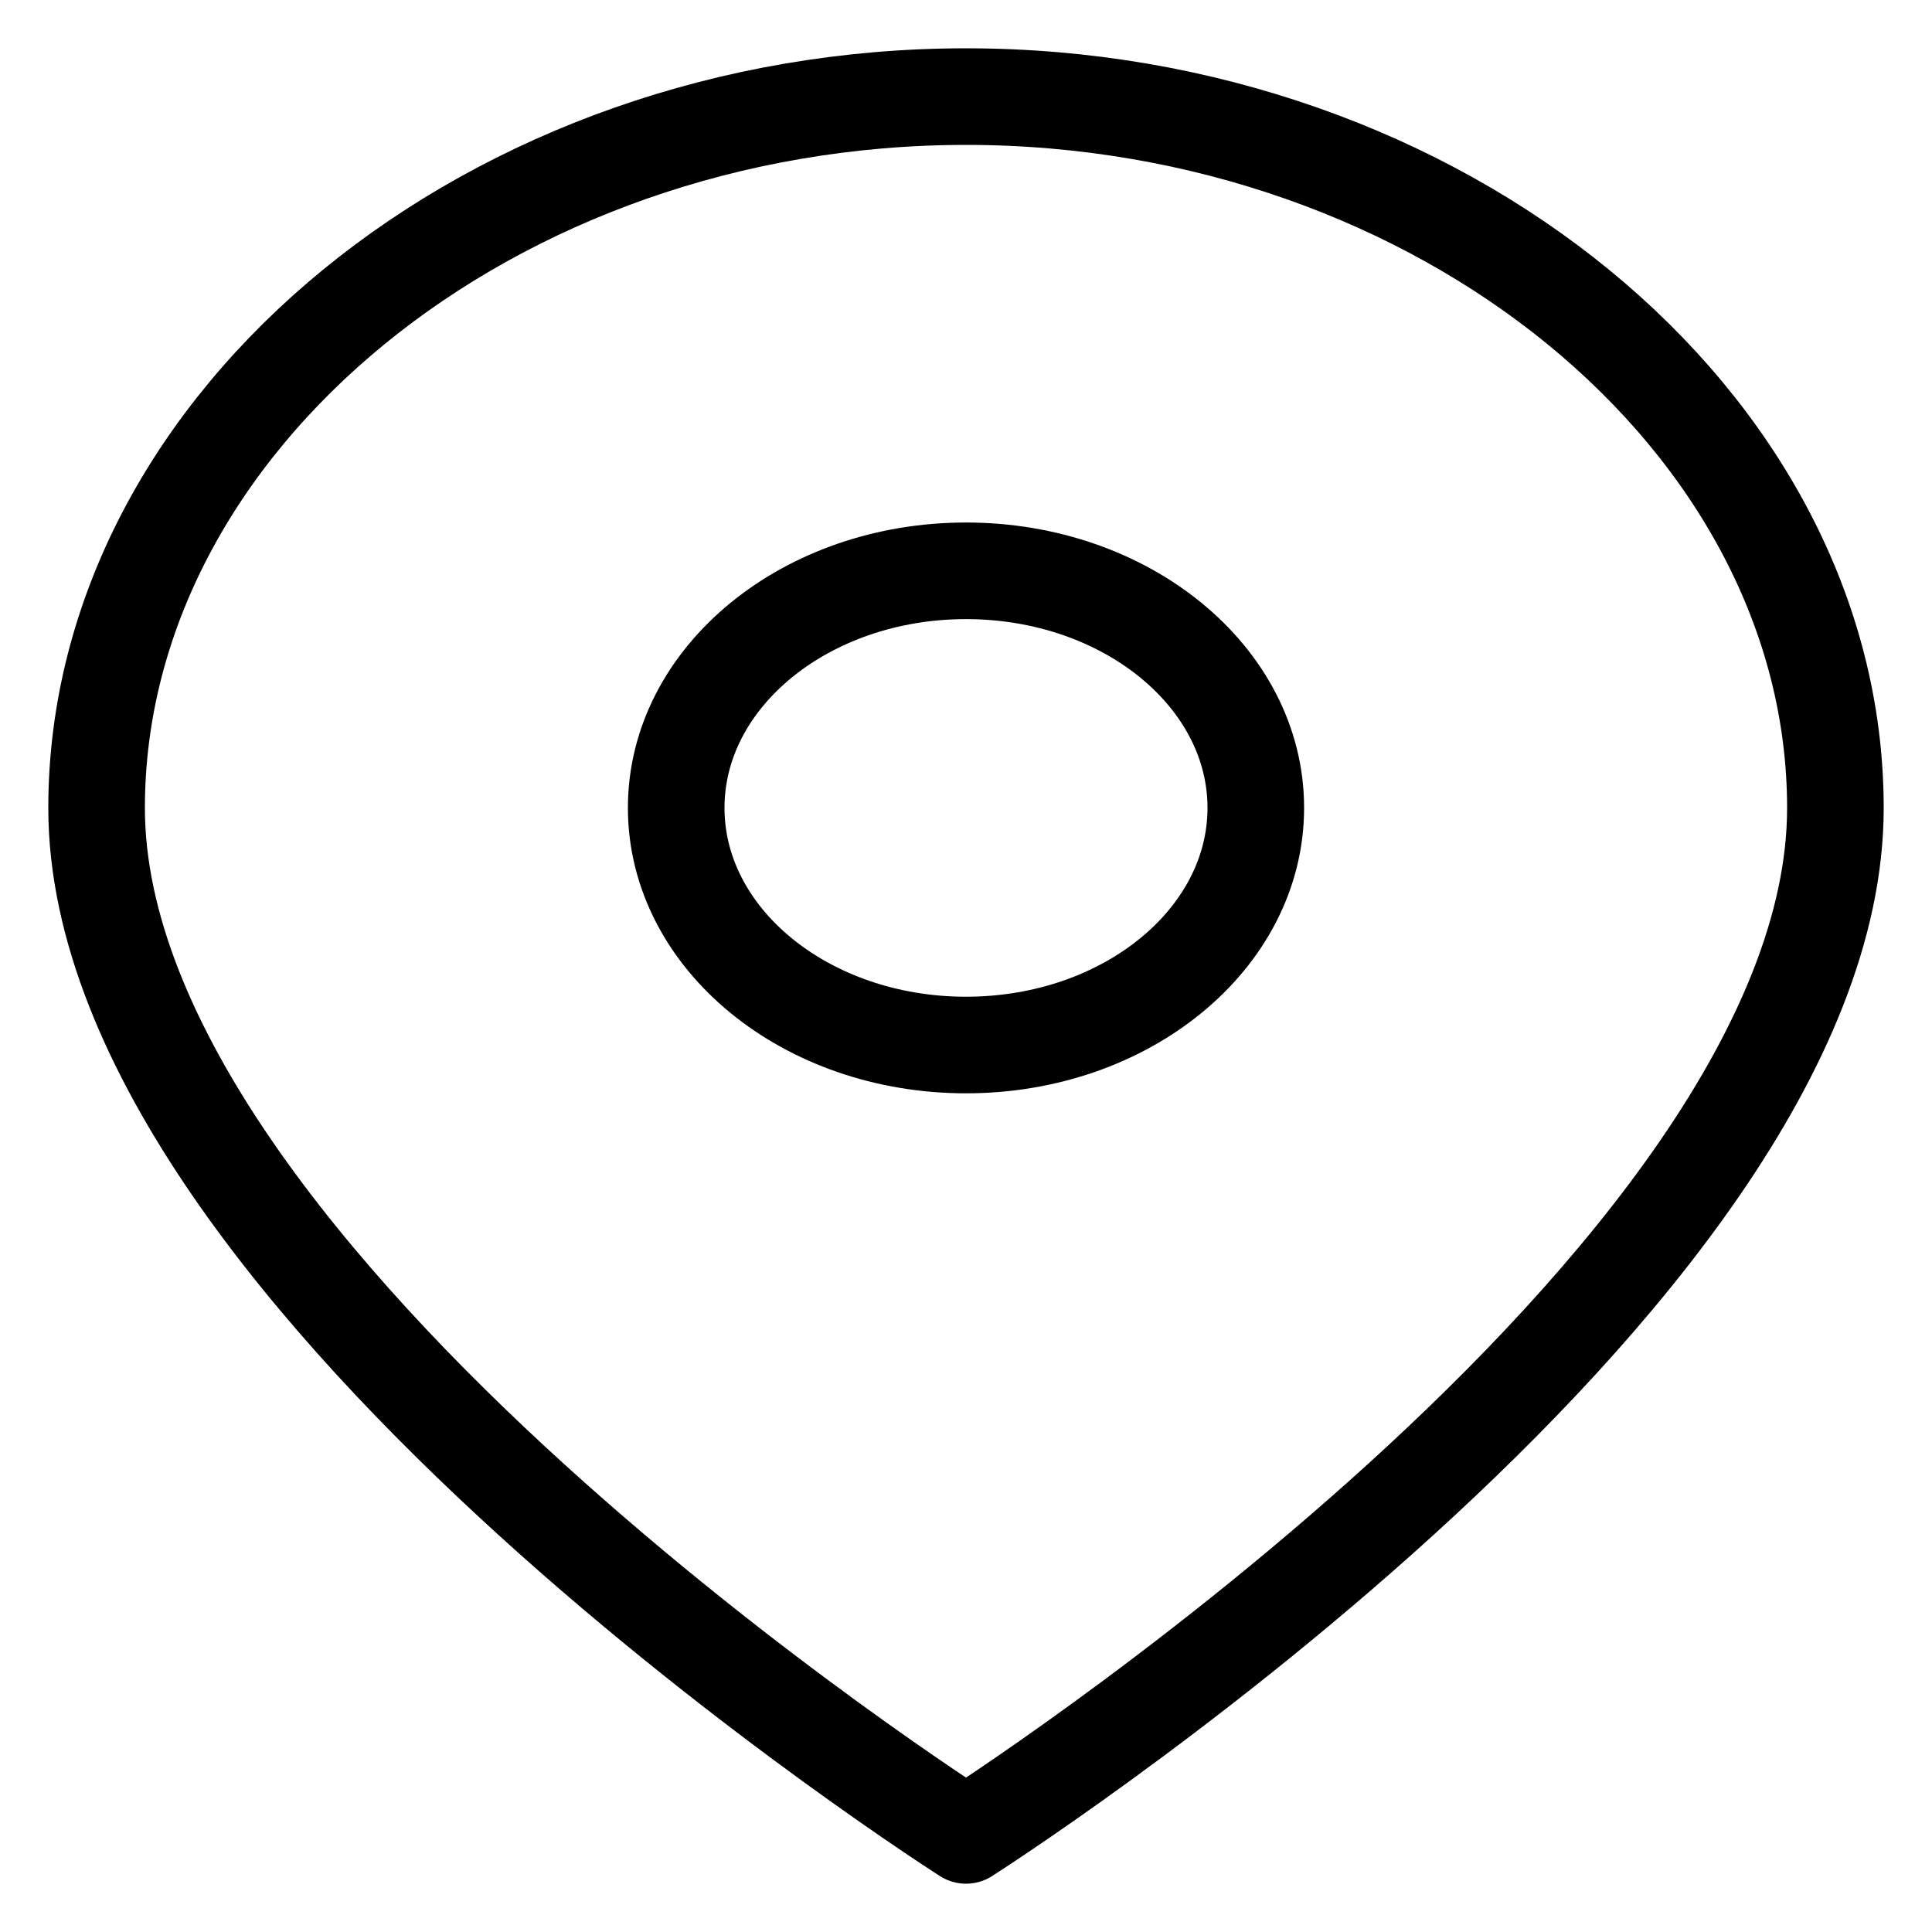 <svg width="20" height="20" viewBox="0 0 20 20" fill="none" xmlns="http://www.w3.org/2000/svg">
<path d="M19 8.364C19 13.273 10 19 10 19C10 19 1 13.273 1 8.364C1 4.353 5.098 1 10 1C14.902 1 19 4.353 19 8.364Z" stroke="black" stroke-linecap="round" stroke-linejoin="round"/>
<path d="M10 10.818C11.657 10.818 13 9.719 13 8.363C13 7.008 11.657 5.909 10 5.909C8.343 5.909 7 7.008 7 8.363C7 9.719 8.343 10.818 10 10.818Z" stroke="black" stroke-linecap="round" stroke-linejoin="round"/>
</svg>
